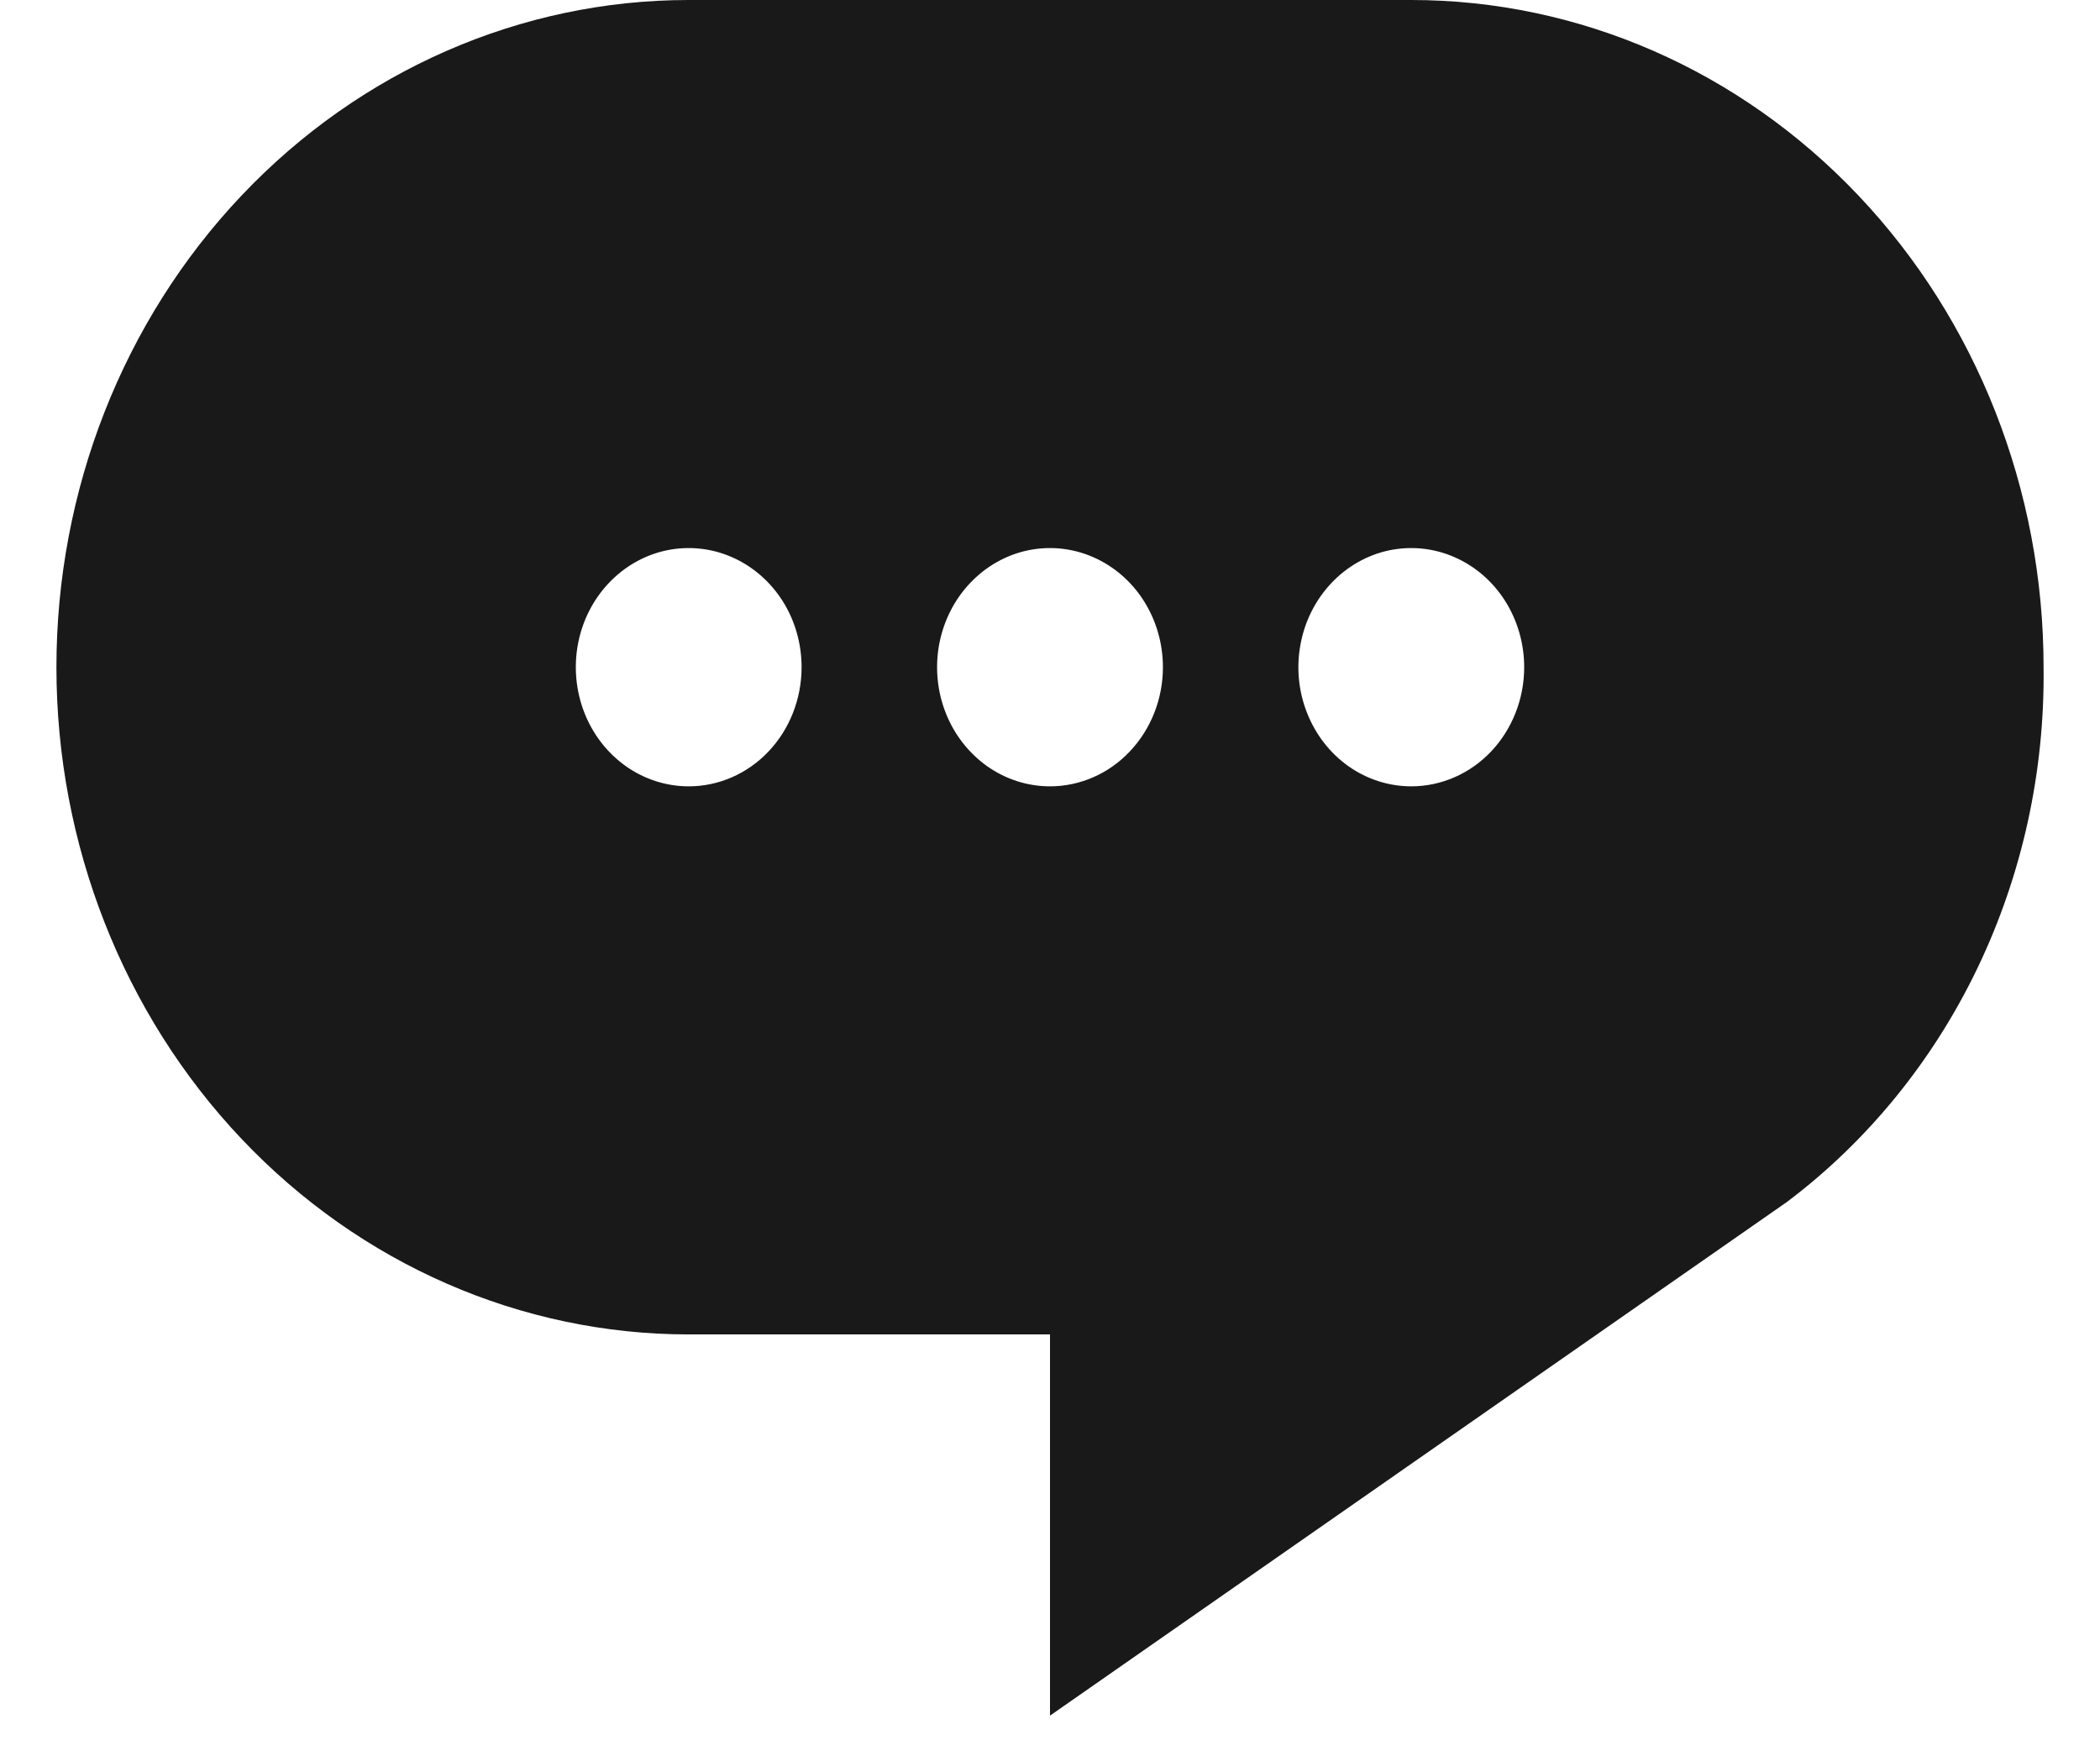 <svg width="31" height="26" viewBox="0 0 31 26" fill="none" xmlns="http://www.w3.org/2000/svg">
<path d="M20.833 0H10.167C7.691 0 5.317 1.038 3.567 2.886C1.817 4.733 0.833 7.239 0.833 9.852C0.833 12.465 1.817 14.97 3.567 16.818C5.317 18.666 7.691 19.704 10.167 19.704H15.5V25.333L26.38 17.747C27.568 16.852 28.534 15.666 29.193 14.291C29.852 12.916 30.186 11.393 30.167 9.852C30.167 7.239 29.183 4.733 27.433 2.886C25.683 1.038 23.309 0 20.833 0ZM10.167 11.611C9.837 11.611 9.515 11.508 9.241 11.315C8.967 11.121 8.753 10.847 8.627 10.525C8.501 10.204 8.468 9.85 8.532 9.509C8.596 9.167 8.755 8.854 8.988 8.608C9.221 8.362 9.518 8.194 9.842 8.126C10.165 8.059 10.5 8.093 10.805 8.227C11.109 8.36 11.369 8.585 11.553 8.874C11.736 9.164 11.833 9.504 11.833 9.852C11.833 10.318 11.658 10.766 11.345 11.096C11.033 11.426 10.609 11.611 10.167 11.611ZM15.5 11.611C15.17 11.611 14.848 11.508 14.574 11.315C14.3 11.121 14.086 10.847 13.96 10.525C13.834 10.204 13.801 9.85 13.865 9.509C13.93 9.167 14.088 8.854 14.322 8.608C14.555 8.362 14.852 8.194 15.175 8.126C15.498 8.059 15.833 8.093 16.138 8.227C16.442 8.36 16.703 8.585 16.886 8.874C17.069 9.164 17.167 9.504 17.167 9.852C17.167 10.318 16.991 10.766 16.678 11.096C16.366 11.426 15.942 11.611 15.5 11.611ZM20.833 11.611C20.504 11.611 20.181 11.508 19.907 11.315C19.633 11.121 19.42 10.847 19.294 10.525C19.167 10.204 19.134 9.85 19.199 9.509C19.263 9.167 19.422 8.854 19.655 8.608C19.888 8.362 20.185 8.194 20.508 8.126C20.831 8.059 21.166 8.093 21.471 8.227C21.776 8.36 22.036 8.585 22.219 8.874C22.402 9.164 22.5 9.504 22.5 9.852C22.5 10.318 22.324 10.766 22.012 11.096C21.699 11.426 21.275 11.611 20.833 11.611Z" fill="black" fill-opacity="0.9"/>
</svg>

